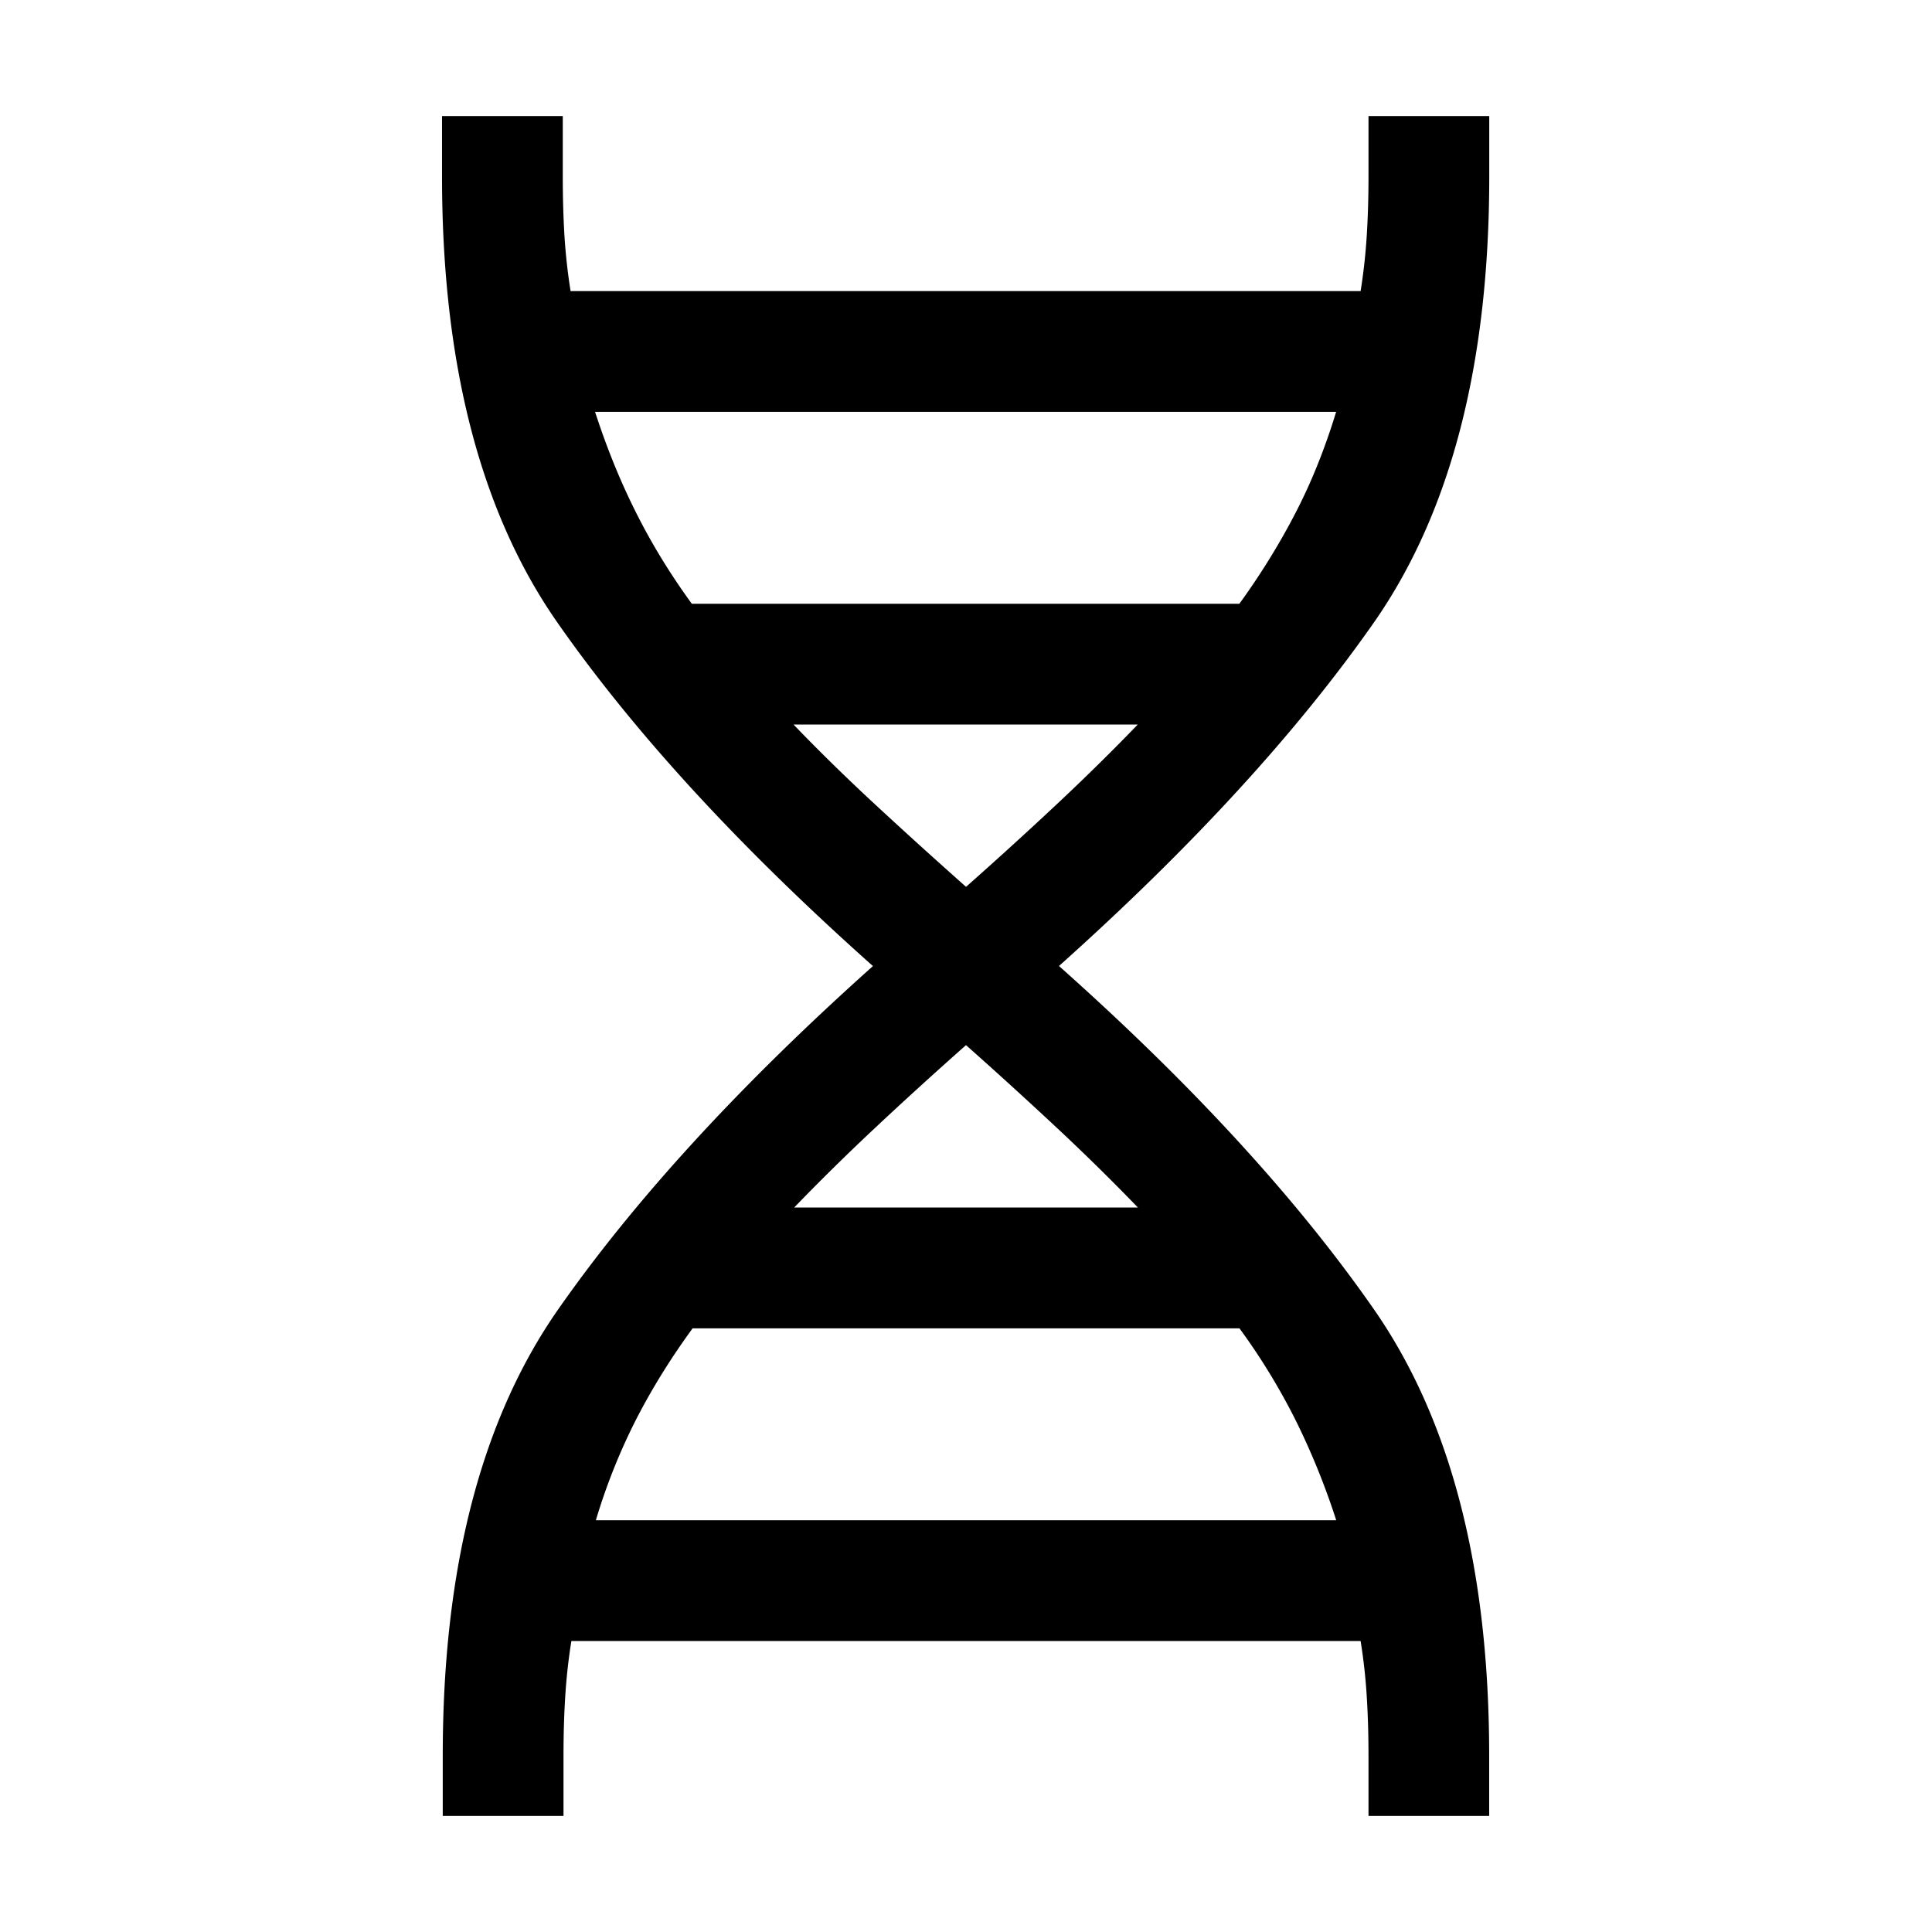 <svg xmlns="http://www.w3.org/2000/svg" width="24" height="24" viewBox="0 0 24 24" fill='currentColor'><path d="M5.5 22.558v-.75q0-3.485 1.43-5.537 1.433-2.052 3.914-4.27-2.492-2.22-3.923-4.272-1.43-2.052-1.43-5.537v-.75h1.5v.75q0 .39.021.739.022.348.076.685h9.814q.054-.337.076-.685T17 2.192v-.75h1.5v.75q0 3.486-1.43 5.537Q15.636 9.78 13.155 12q2.483 2.21 3.913 4.266 1.431 2.058 1.431 5.542v.75H17v-.75q0-.39-.022-.739a7 7 0 0 0-.076-.684H7.098a7 7 0 0 0-.076.684Q7 21.417 7 21.808v.75zM8.594 7.5h6.802q.393-.542.692-1.118.3-.576.51-1.266H7.392q.219.675.51 1.253.29.579.692 1.131M12 11.017q.587-.52 1.124-1.023T14.134 9H9.857q.473.492 1.015.994.543.503 1.129 1.023M9.865 15h4.27q-.474-.492-1.011-.994A61 61 0 0 0 12 12.983q-.587.52-1.124 1.023T9.866 15m-2.463 3.885h9.196a9 9 0 0 0-.51-1.254 8 8 0 0 0-.692-1.13H8.604q-.402.55-.697 1.122a7.5 7.5 0 0 0-.505 1.262"/></svg>